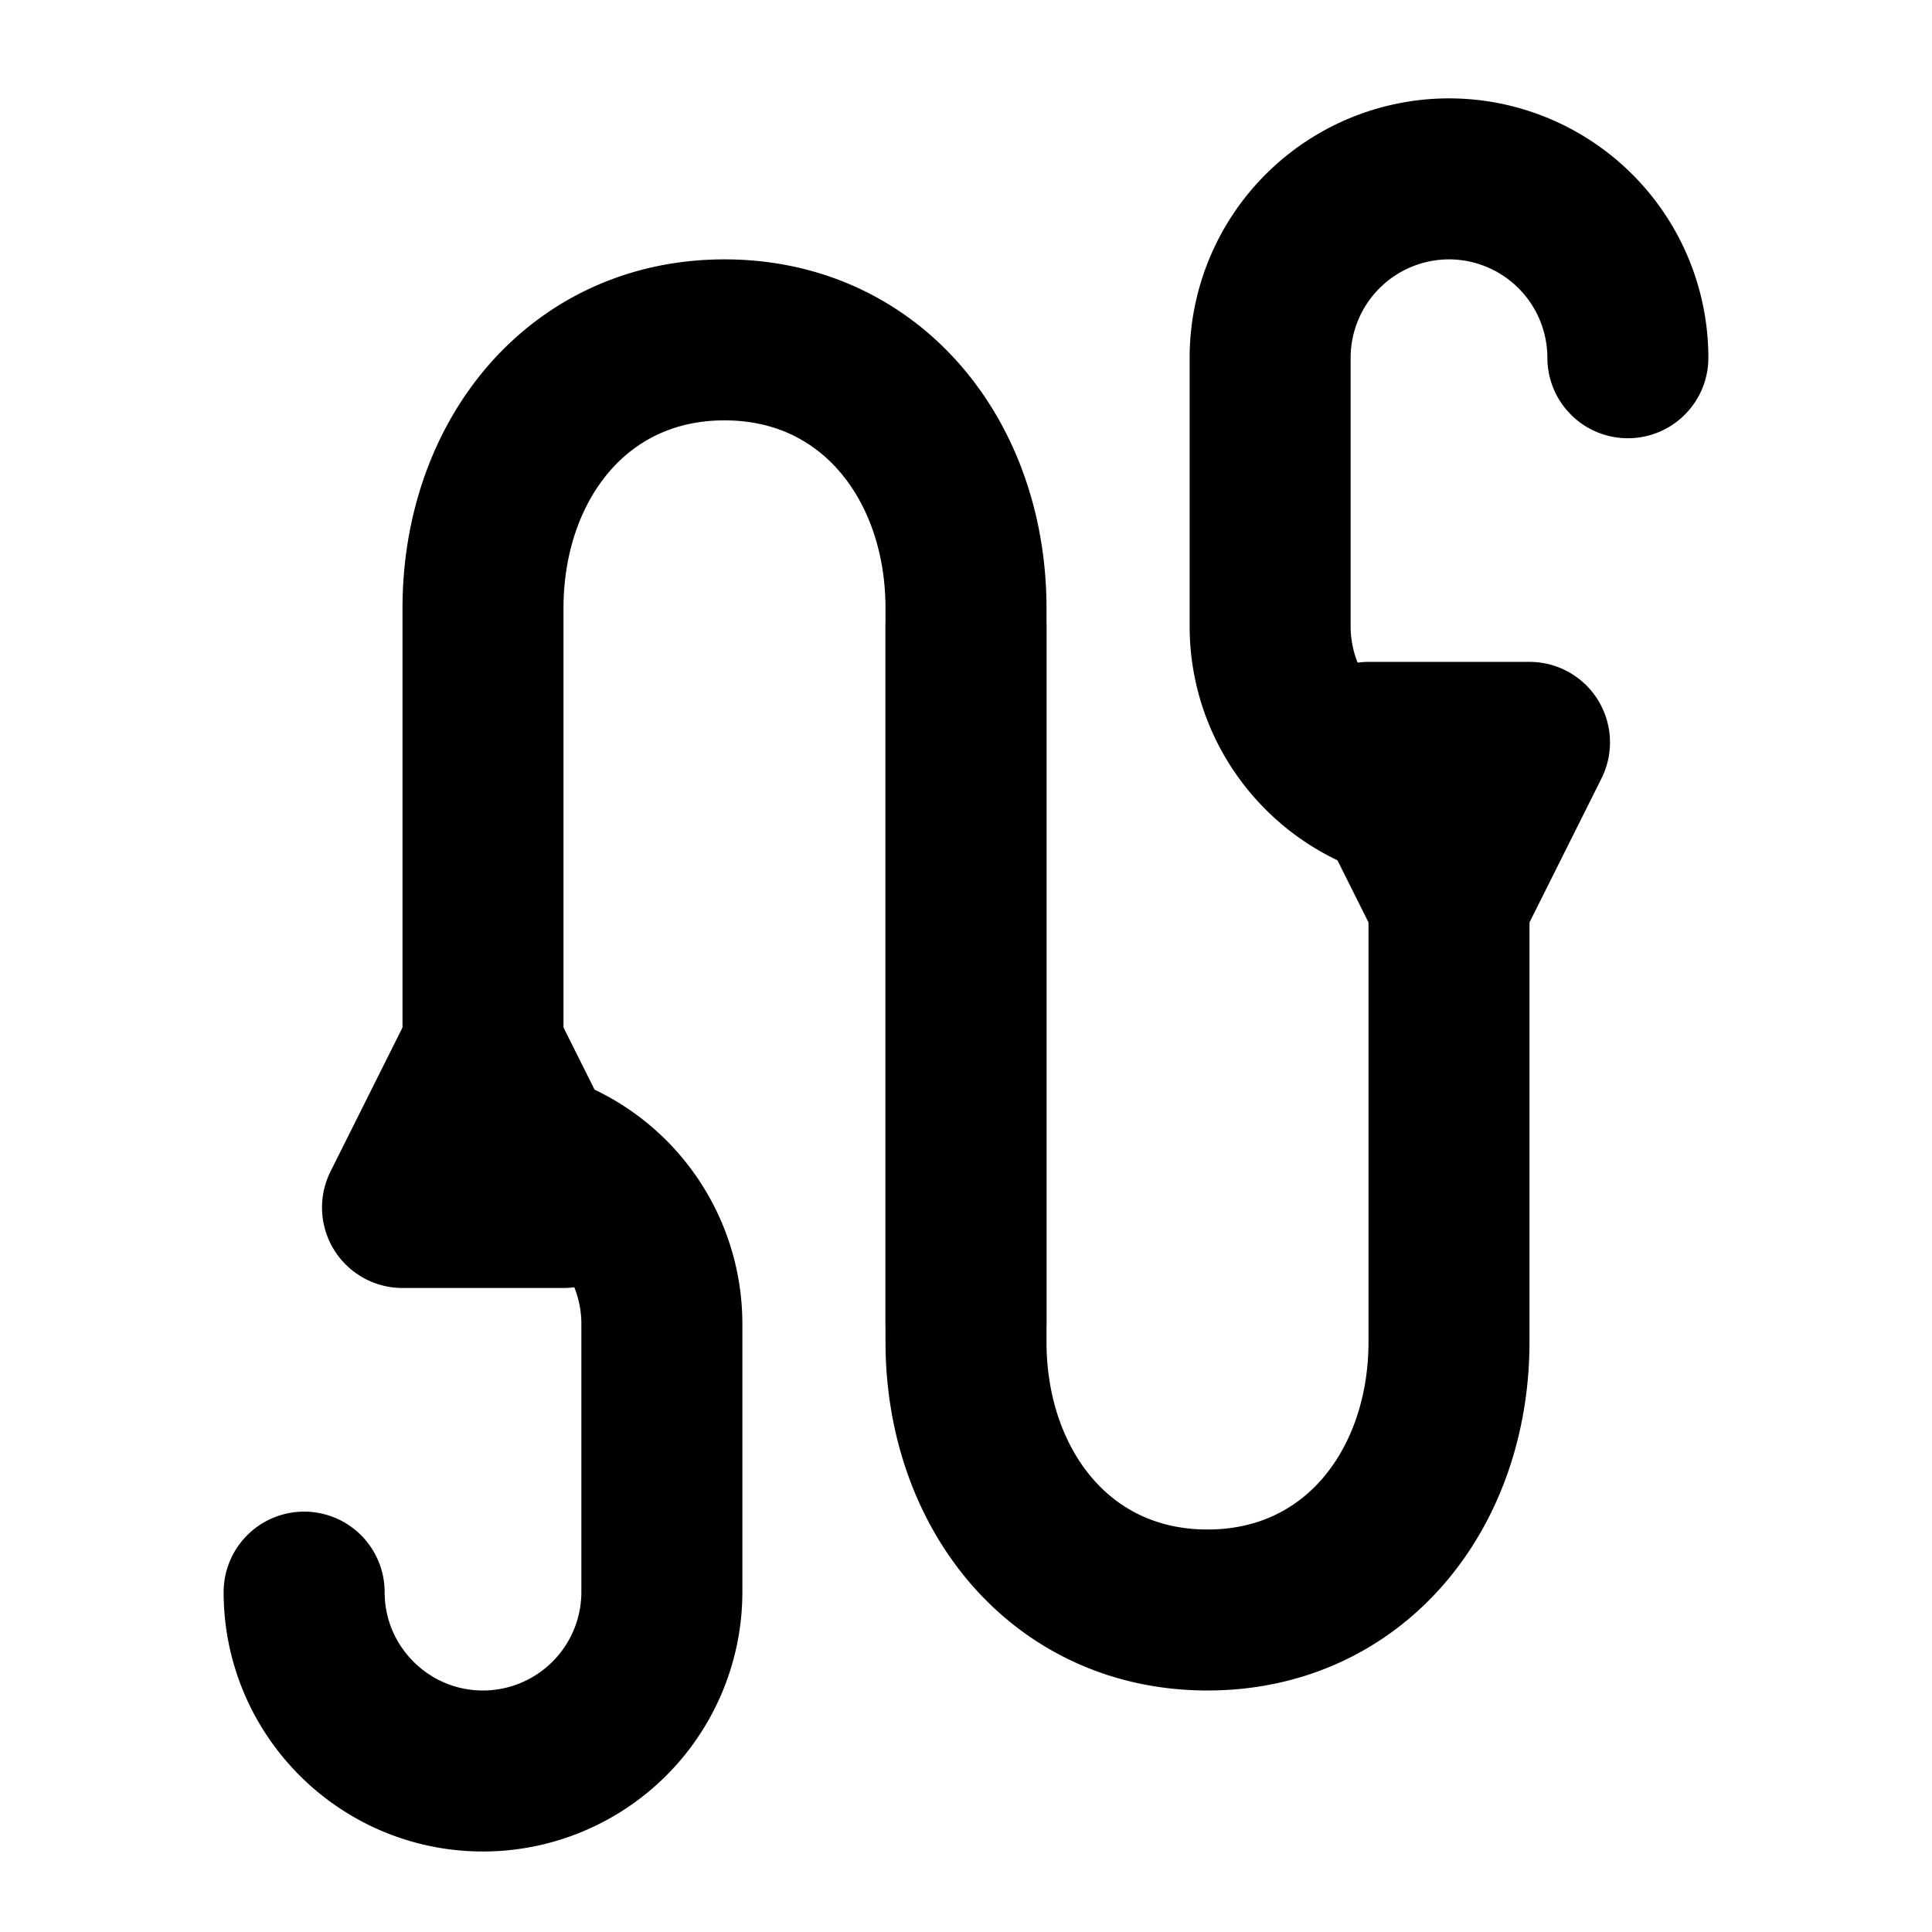 <svg viewBox="0 0 24 24" xml:space="preserve" style="fill-rule:evenodd;clip-rule:evenodd;stroke-linecap:round;stroke-linejoin:round"><path style="fill:none" d="M0 0h24v24H0z"/><path d="M3.778 19.778C3.778 21.004 4.774 22 6 22a2.224 2.224 0 0 0 2.222-2.222v-3.334A2.224 2.224 0 0 0 6 14.222V7.556c0-1.829 1.171-3.334 3-3.334s3 1.505 3 3.334v8.888" style="fill:none;fill-rule:nonzero;stroke:currentColor;stroke-width:2px"/><path d="m7 15-1-2-1 2z" style="fill:none;stroke:currentColor;stroke-width:2px;stroke-miterlimit:1.5"/><path d="M20.222 4.444A2.224 2.224 0 0 0 18 2.222a2.224 2.224 0 0 0-2.222 2.222v3.334C15.778 9.004 16.774 10 18 10v6.667C18 18.495 16.829 20 15 20s-3-1.505-3-3.333V7.778" style="fill:none;fill-rule:nonzero;stroke:currentColor;stroke-width:2px"/><path d="m17 9.222 1 2 1-2z" style="fill:none;stroke:currentColor;stroke-width:2px;stroke-miterlimit:1.5"/></svg>